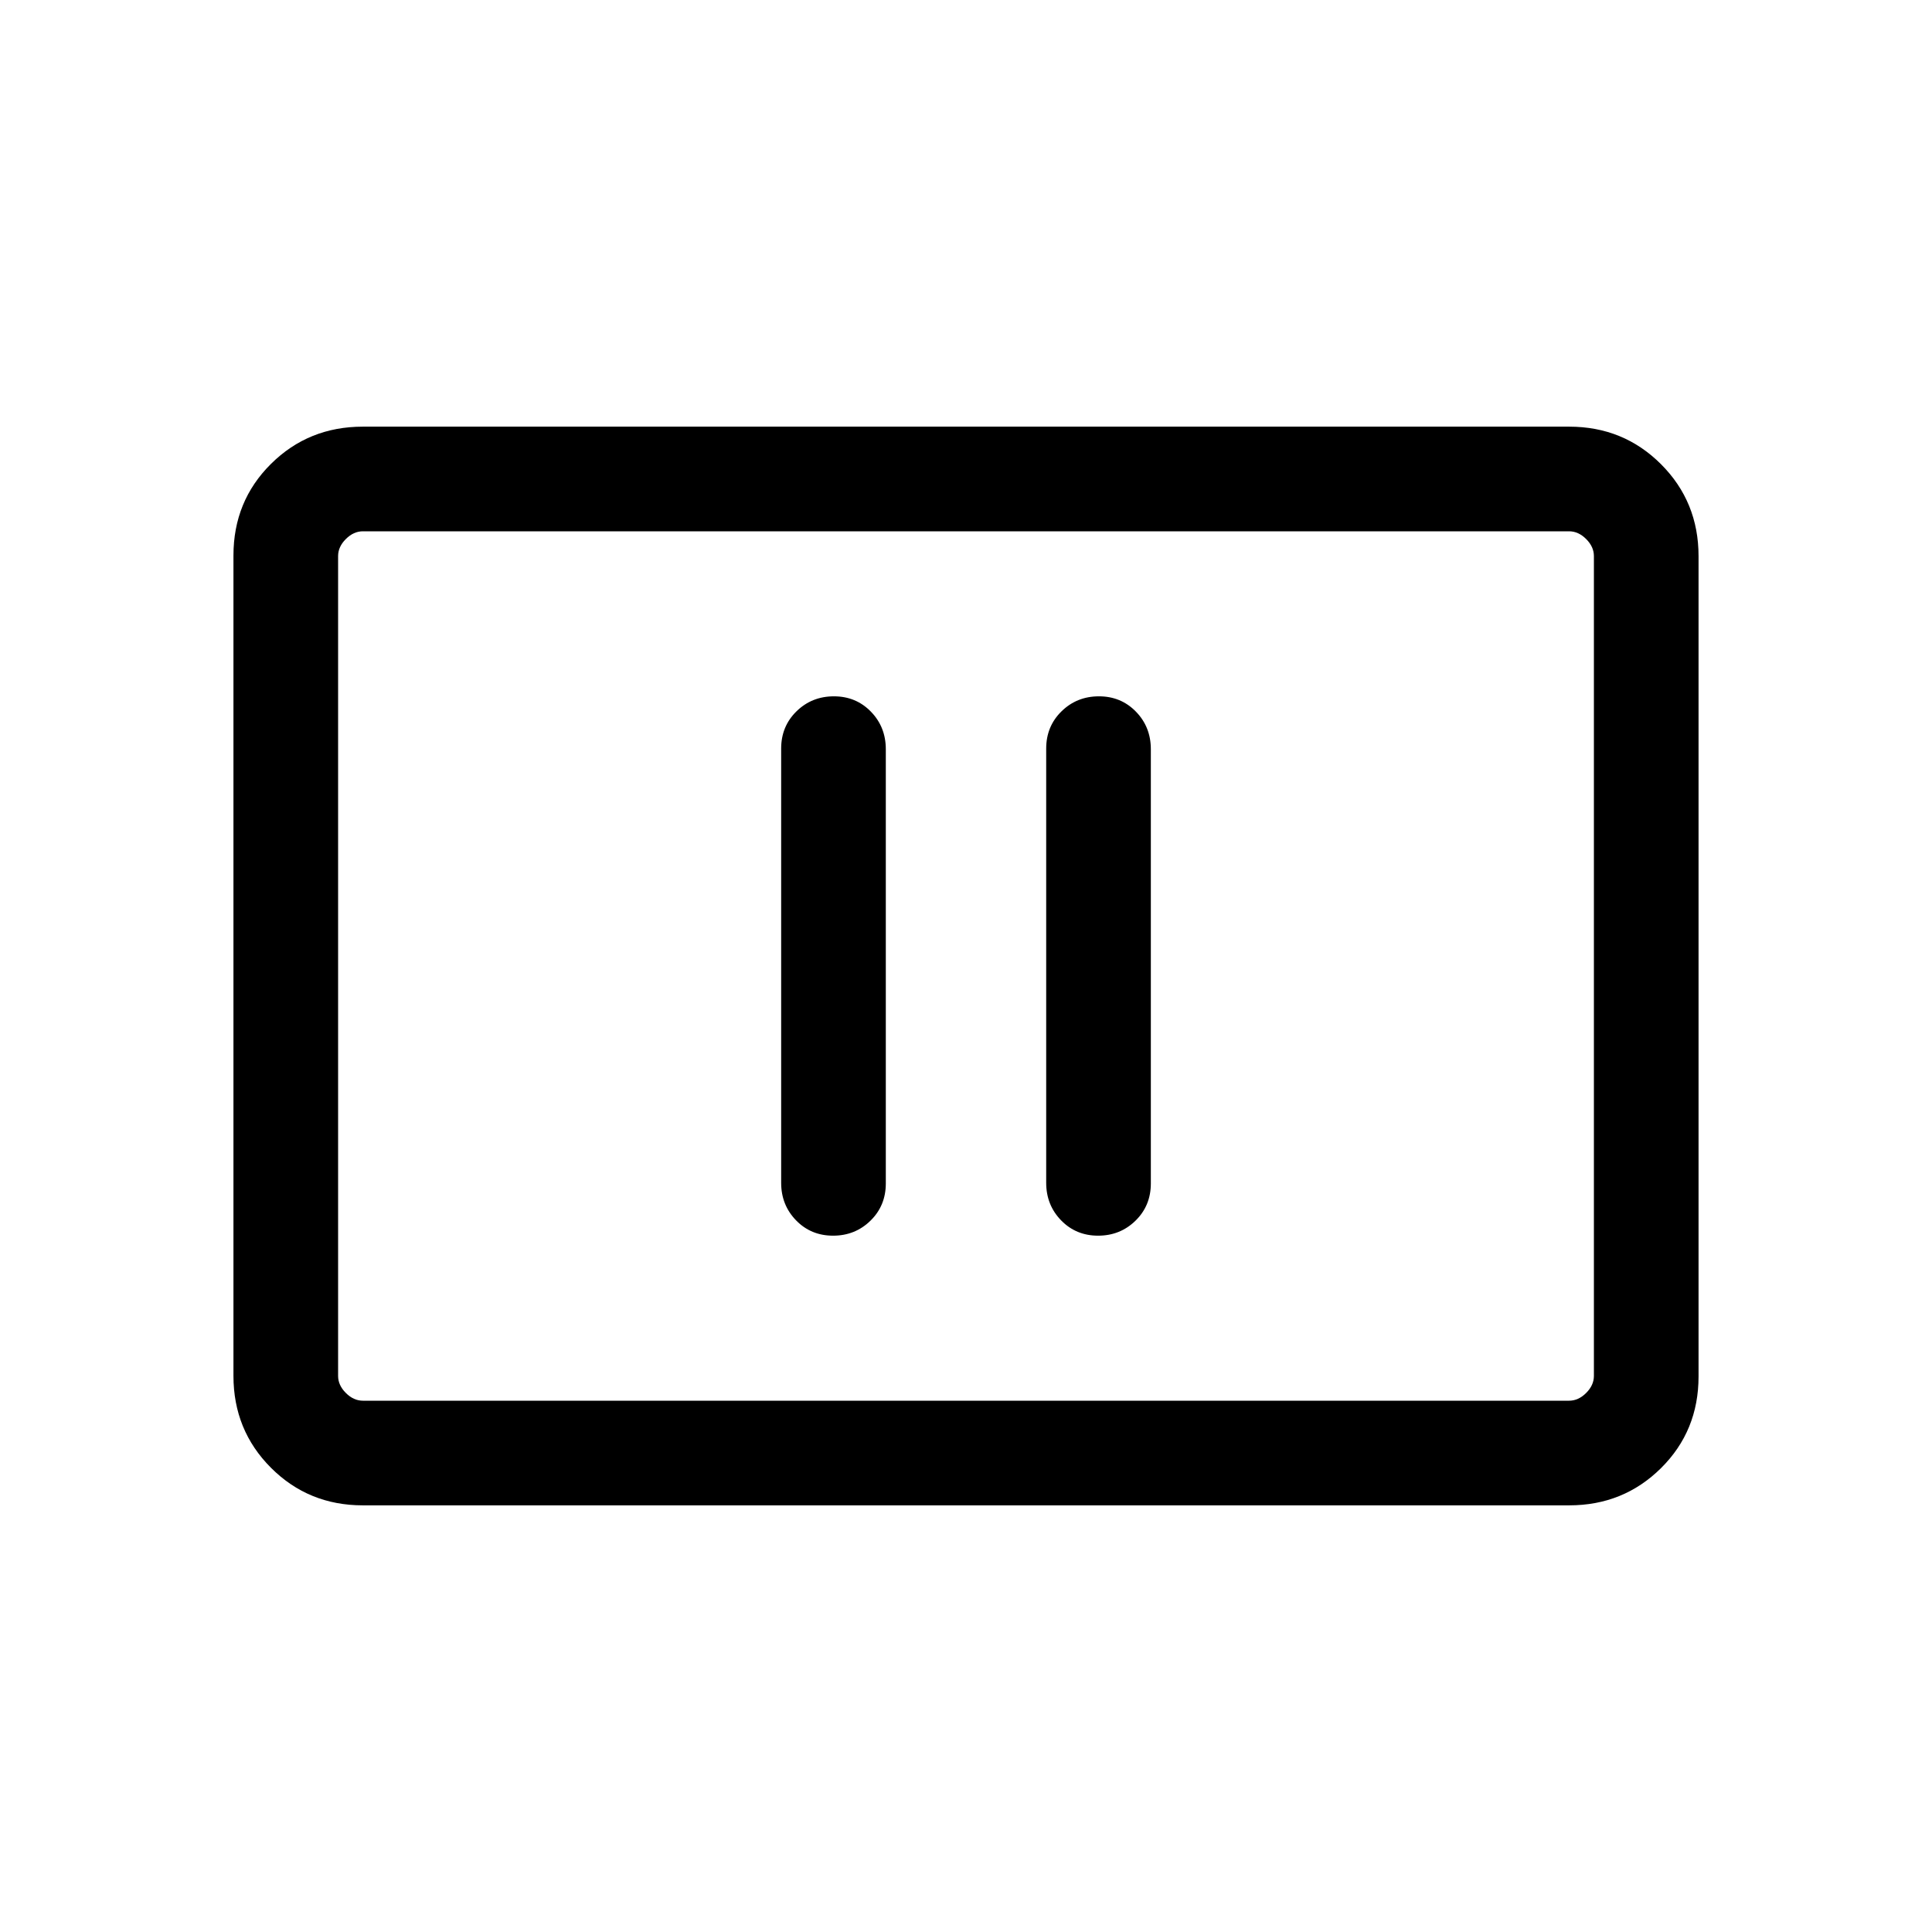 <svg xmlns="http://www.w3.org/2000/svg" height="20" viewBox="0 -960 960 960" width="20"><path d="M413.944-346.001q10.979 0 18.594-7.453 7.616-7.454 7.616-18.506v-215.757q0-11.052-7.405-18.667-7.405-7.615-18.384-7.615-10.98 0-18.595 7.453-7.615 7.454-7.615 18.506v215.757q0 11.052 7.405 18.667 7.404 7.615 18.384 7.615Zm131.691 0q10.98 0 18.595-7.453 7.615-7.454 7.615-18.506v-215.757q0-11.052-7.405-18.667-7.404-7.615-18.384-7.615-10.979 0-18.594 7.453-7.616 7.454-7.616 18.506v215.757q0 11.052 7.405 18.667 7.405 7.615 18.384 7.615Zm-365.326 134q-27.008 0-45.658-18.662-18.65-18.662-18.65-45.686v-407.626q0-27.024 18.65-45.524t45.658-18.5h599.382q27.008 0 45.658 18.662 18.65 18.662 18.65 45.686v407.626q0 27.024-18.65 45.524t-45.658 18.5H180.309Zm0-51.999h599.382q4.616 0 8.463-3.846 3.846-3.847 3.846-8.463v-407.382q0-4.616-3.846-8.463-3.847-3.846-8.463-3.846H180.309q-4.616 0-8.463 3.846-3.846 3.847-3.846 8.463v407.382q0 4.616 3.846 8.463 3.847 3.846 8.463 3.846ZM168-264V-696-264Z"/></svg>